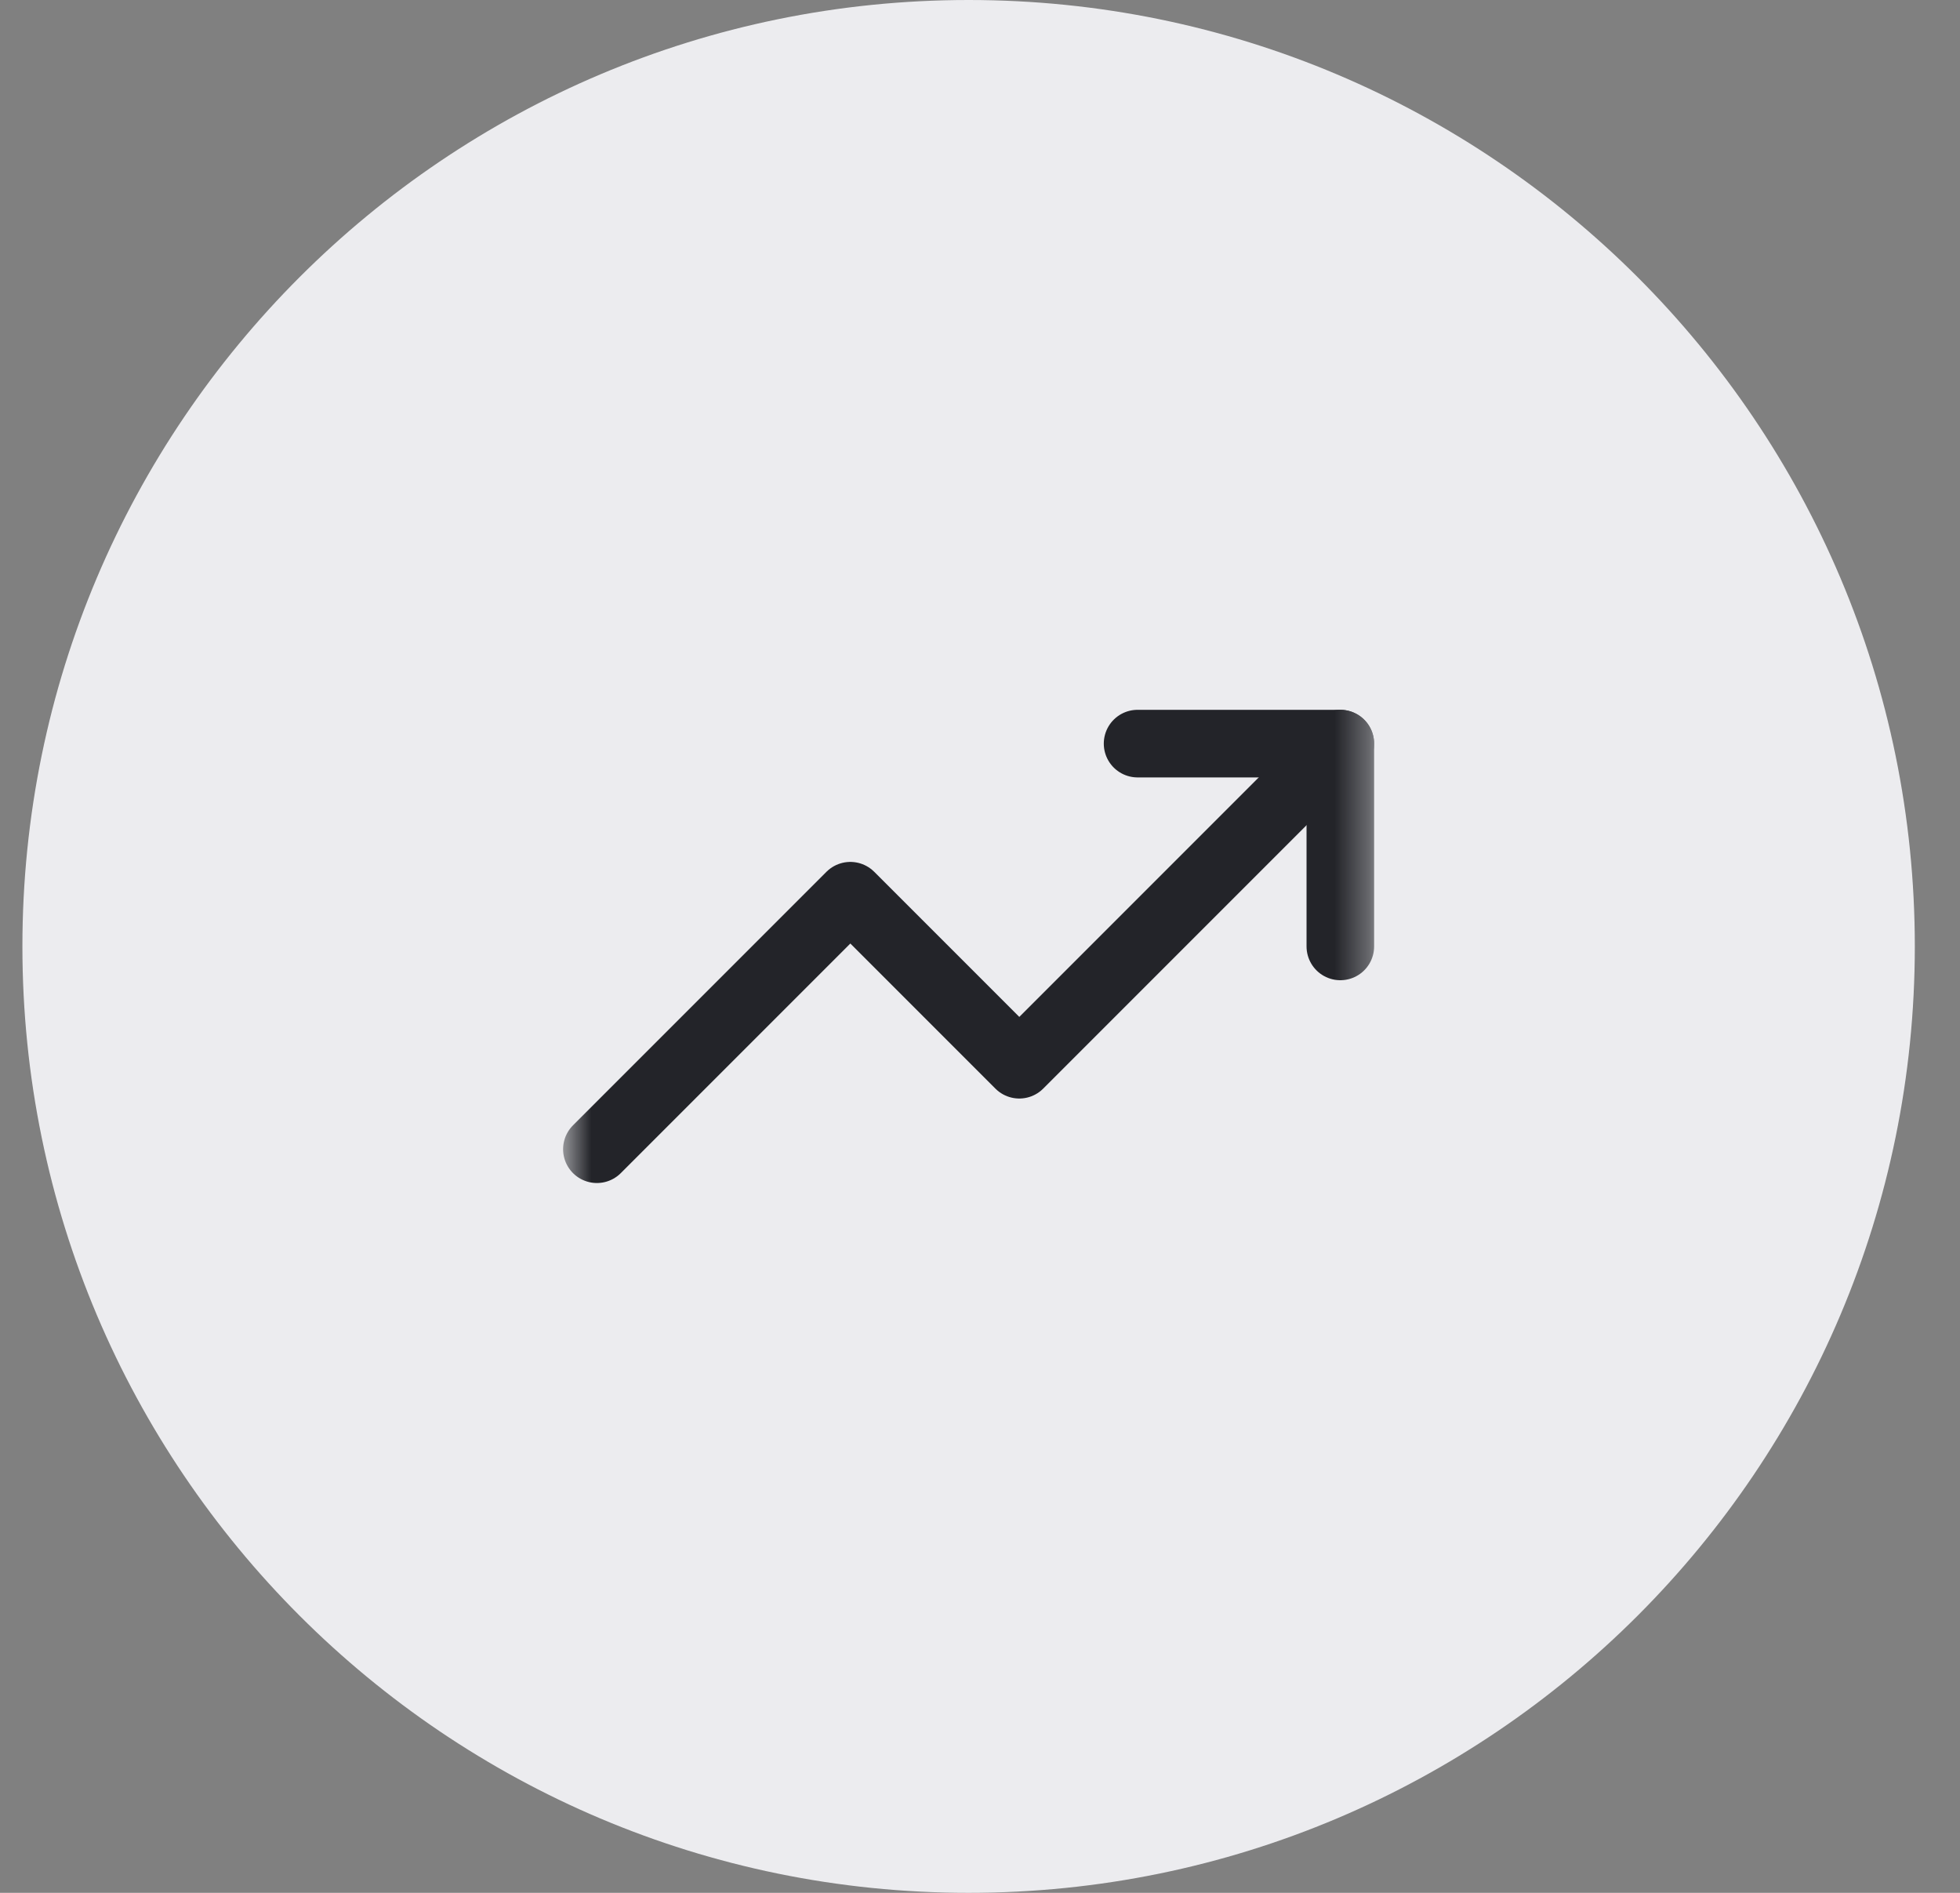 <svg width="58" height="56" viewBox="0 0 58 56" fill="none" xmlns="http://www.w3.org/2000/svg">
<rect x="0" y="0" width="58" height="56" fill="#808080" stroke="none"/>
<g id="svg1909946523_430" clip-path="url(#clip0_1_1884)">
<path id="Vector" d="M56.663 28C56.663 12.536 44.127 0 28.663 0C13.199 0 0.663 12.536 0.663 28C0.663 43.464 13.199 56 28.663 56C44.127 56 56.663 43.464 56.663 28Z" fill="#ECECEF"/>
<g id="Clip path group">
<mask id="mask0_1_1884" style="mask-type:luminance" maskUnits="userSpaceOnUse" x="16" y="16" width="25" height="24">
<g id="svg1909946523_430_a">
<path id="Vector_2" d="M16.663 16H40.663V40H16.663V16Z" fill="white"/>
</g>
</mask>
<g mask="url(#mask0_1_1884)">
<g id="Group">
<path id="Vector_3" d="M39.663 22L30.163 31.5L25.163 26.5L17.663 34" stroke="#232429" stroke-width="2" stroke-linecap="round" stroke-linejoin="round"/>
<path id="Vector_4" d="M33.663 22H39.663V28" stroke="#232429" stroke-width="2" stroke-linecap="round" stroke-linejoin="round"/>
</g>
</g>
</g>
</g>
<defs>
<clipPath id="clip0_1_1884">
<rect width="57" height="56" fill="white" transform="translate(0.33)"/>
</clipPath>
</defs>
</svg>
